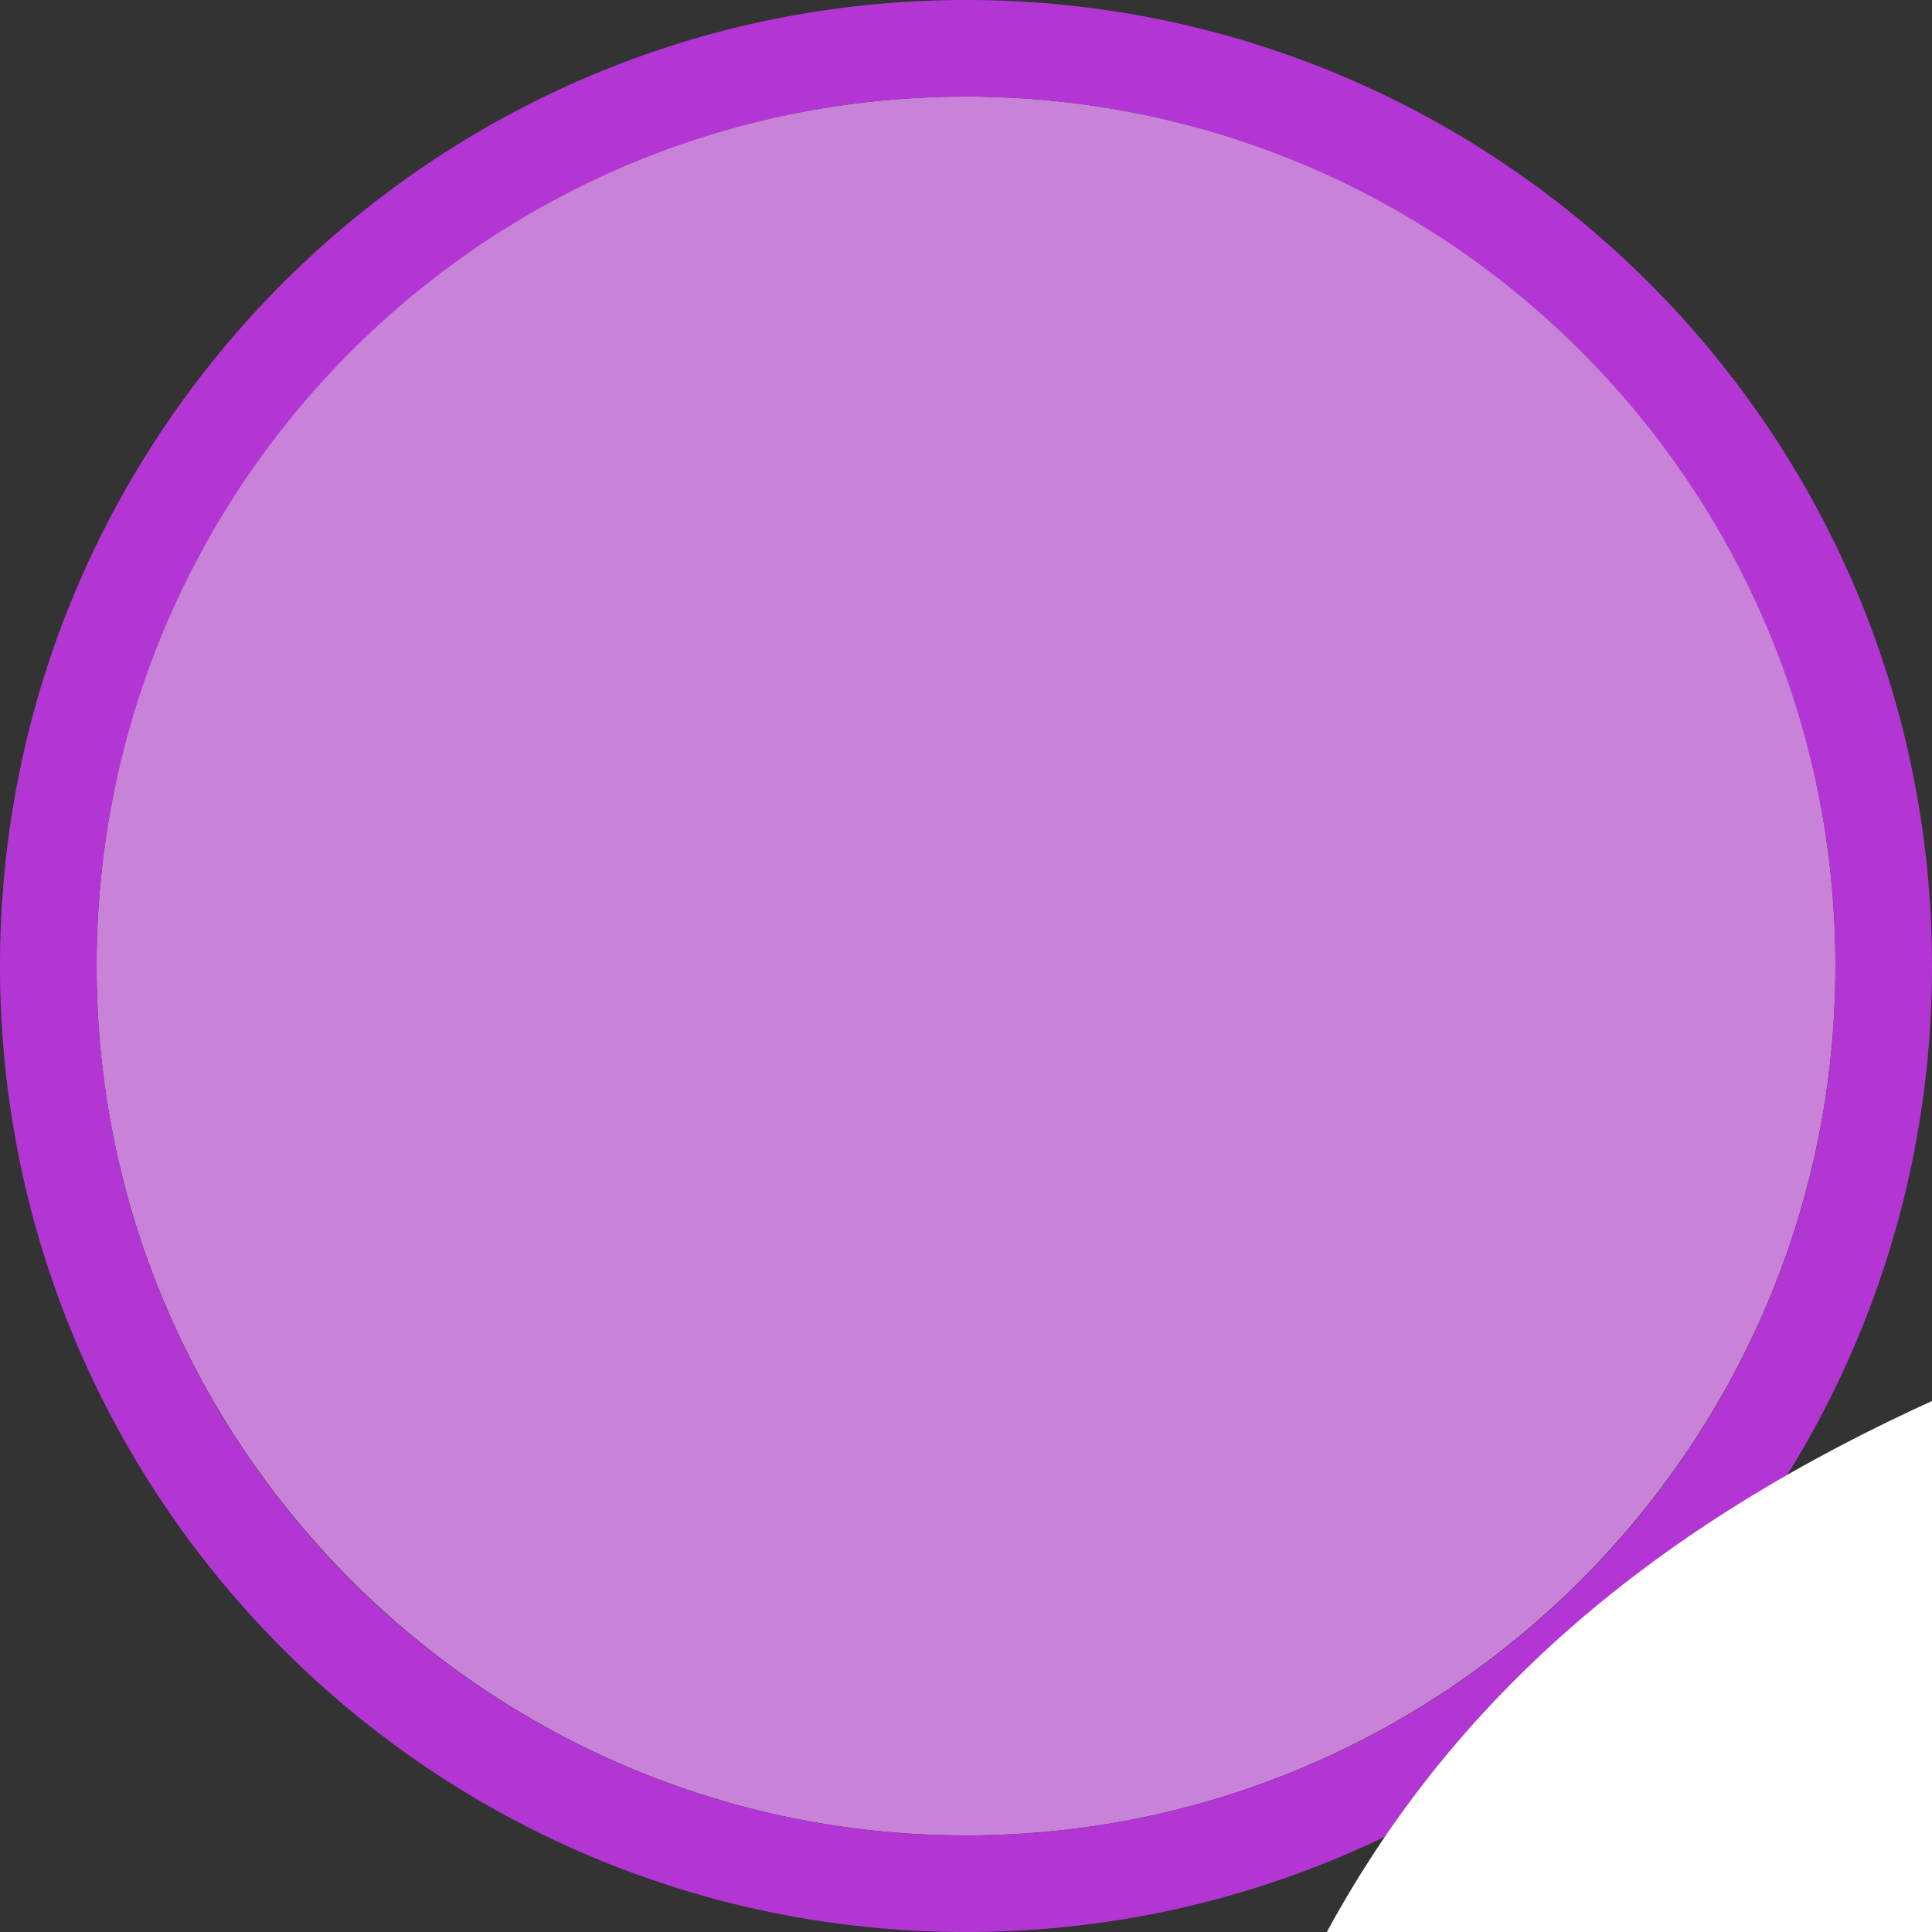 <svg width="40" height="40" viewBox="0 0 40 40" fill="none" xmlns="http://www.w3.org/2000/svg" >

<rect x="0" y="0" width="40" height="40" fill="#333333" stroke="none"/>

<g transform="translate(0, 0) scale(2 2) "> 

<path opacity="0.956" d="M9.999 1C14.963 1 19 5.002 19 10C19 14.966 14.963 19 9.999 19C5.037 19 1 14.966 1 10C1 5.002 5.037 1 9.999 1Z" fill="#CF87E1"/>
<path opacity="0.95" fill-rule="evenodd" clip-rule="evenodd" d="M10 19C14.971 19 19 14.971 19 10C19 5.029 14.971 1 10 1C5.029 1 1 5.029 1 10C1 14.971 5.029 19 10 19ZM10 20C15.523 20 20 15.523 20 10C20 4.477 15.523 0 10 0C4.477 0 0 4.477 0 10C0 15.523 4.477 20 10 20Z" fill="#BA37DD"/>

</g>


<g transform="translate(8, 8) scale(2 2) "> 

<path fill-rule="evenodd" clip100-rule="evenodd" d="M26.001 6C26.001 4.895 25.105 4 24.001 4C22.896 4 22.001 4.895 22.001 6V8.507C15.694 10.15 9.809 12.32 8.347 20.019C7.935 22.189 9.792 24 12.001 24L12.001 28C12.001 37.111 16.167 39.322 19.99 41.349C21.464 42.132 22.887 42.887 24.001 44C25.1 42.9 26.502 42.103 27.957 41.276C31.795 39.093 36.001 36.701 36.001 28L36.001 24C38.21 24 40.067 22.189 39.655 20.019C38.193 12.32 32.307 10.15 26.001 8.507V6ZM16.001 28L16.001 24L32.001 24L32.001 28C32.001 30.555 31.576 32.205 31.06 33.316C30.557 34.4 29.869 35.183 29.002 35.877C28.136 36.569 27.186 37.11 25.947 37.817L25.579 38.027C25.088 38.307 24.54 38.623 23.97 38.985C23.383 38.629 22.821 38.326 22.323 38.06L21.878 37.822C20.663 37.176 19.765 36.698 18.939 36.063C18.114 35.429 17.449 34.69 16.952 33.602C16.436 32.472 16.001 30.742 16.001 28Z" fill="#ffffff"/>

</g>

</svg>